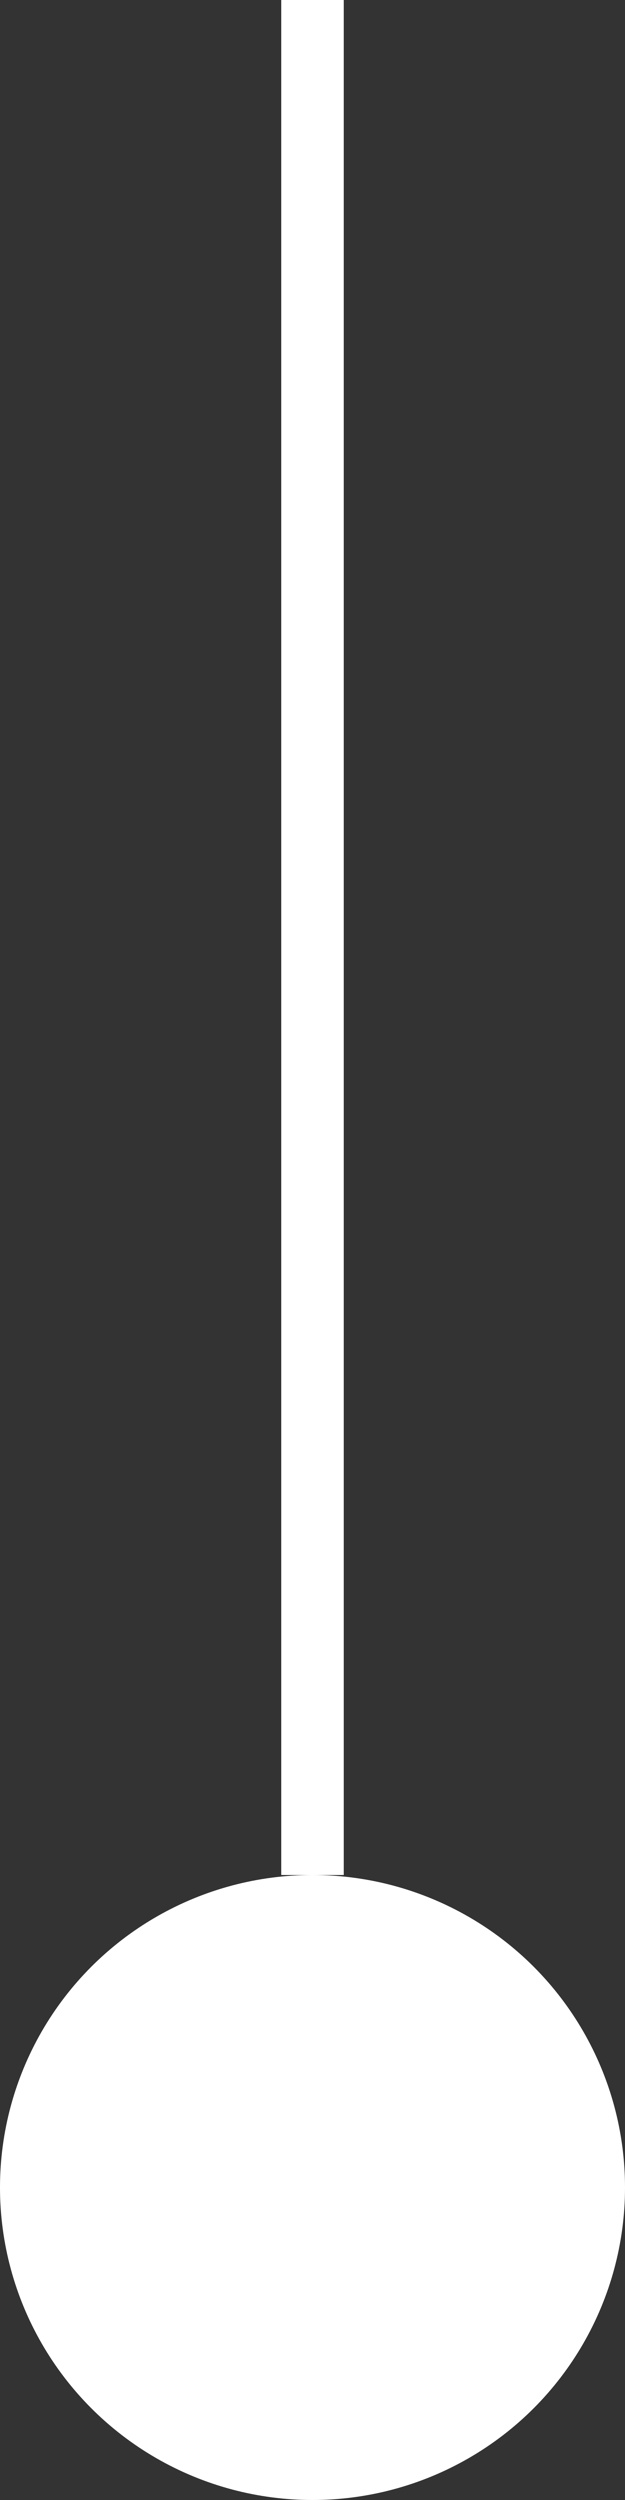 <svg width="100" height="400" viewBox="0 0 100 400" fill="none" xmlns="http://www.w3.org/2000/svg"><rect x="0" y="0" width="100" height="400" fill="#333333" stroke="none"/><line x1="50" y1="0" x2="50" y2="300" stroke="white" stroke-width="10" /><circle cx="50" cy="350" r="50" fill="white"/></svg>